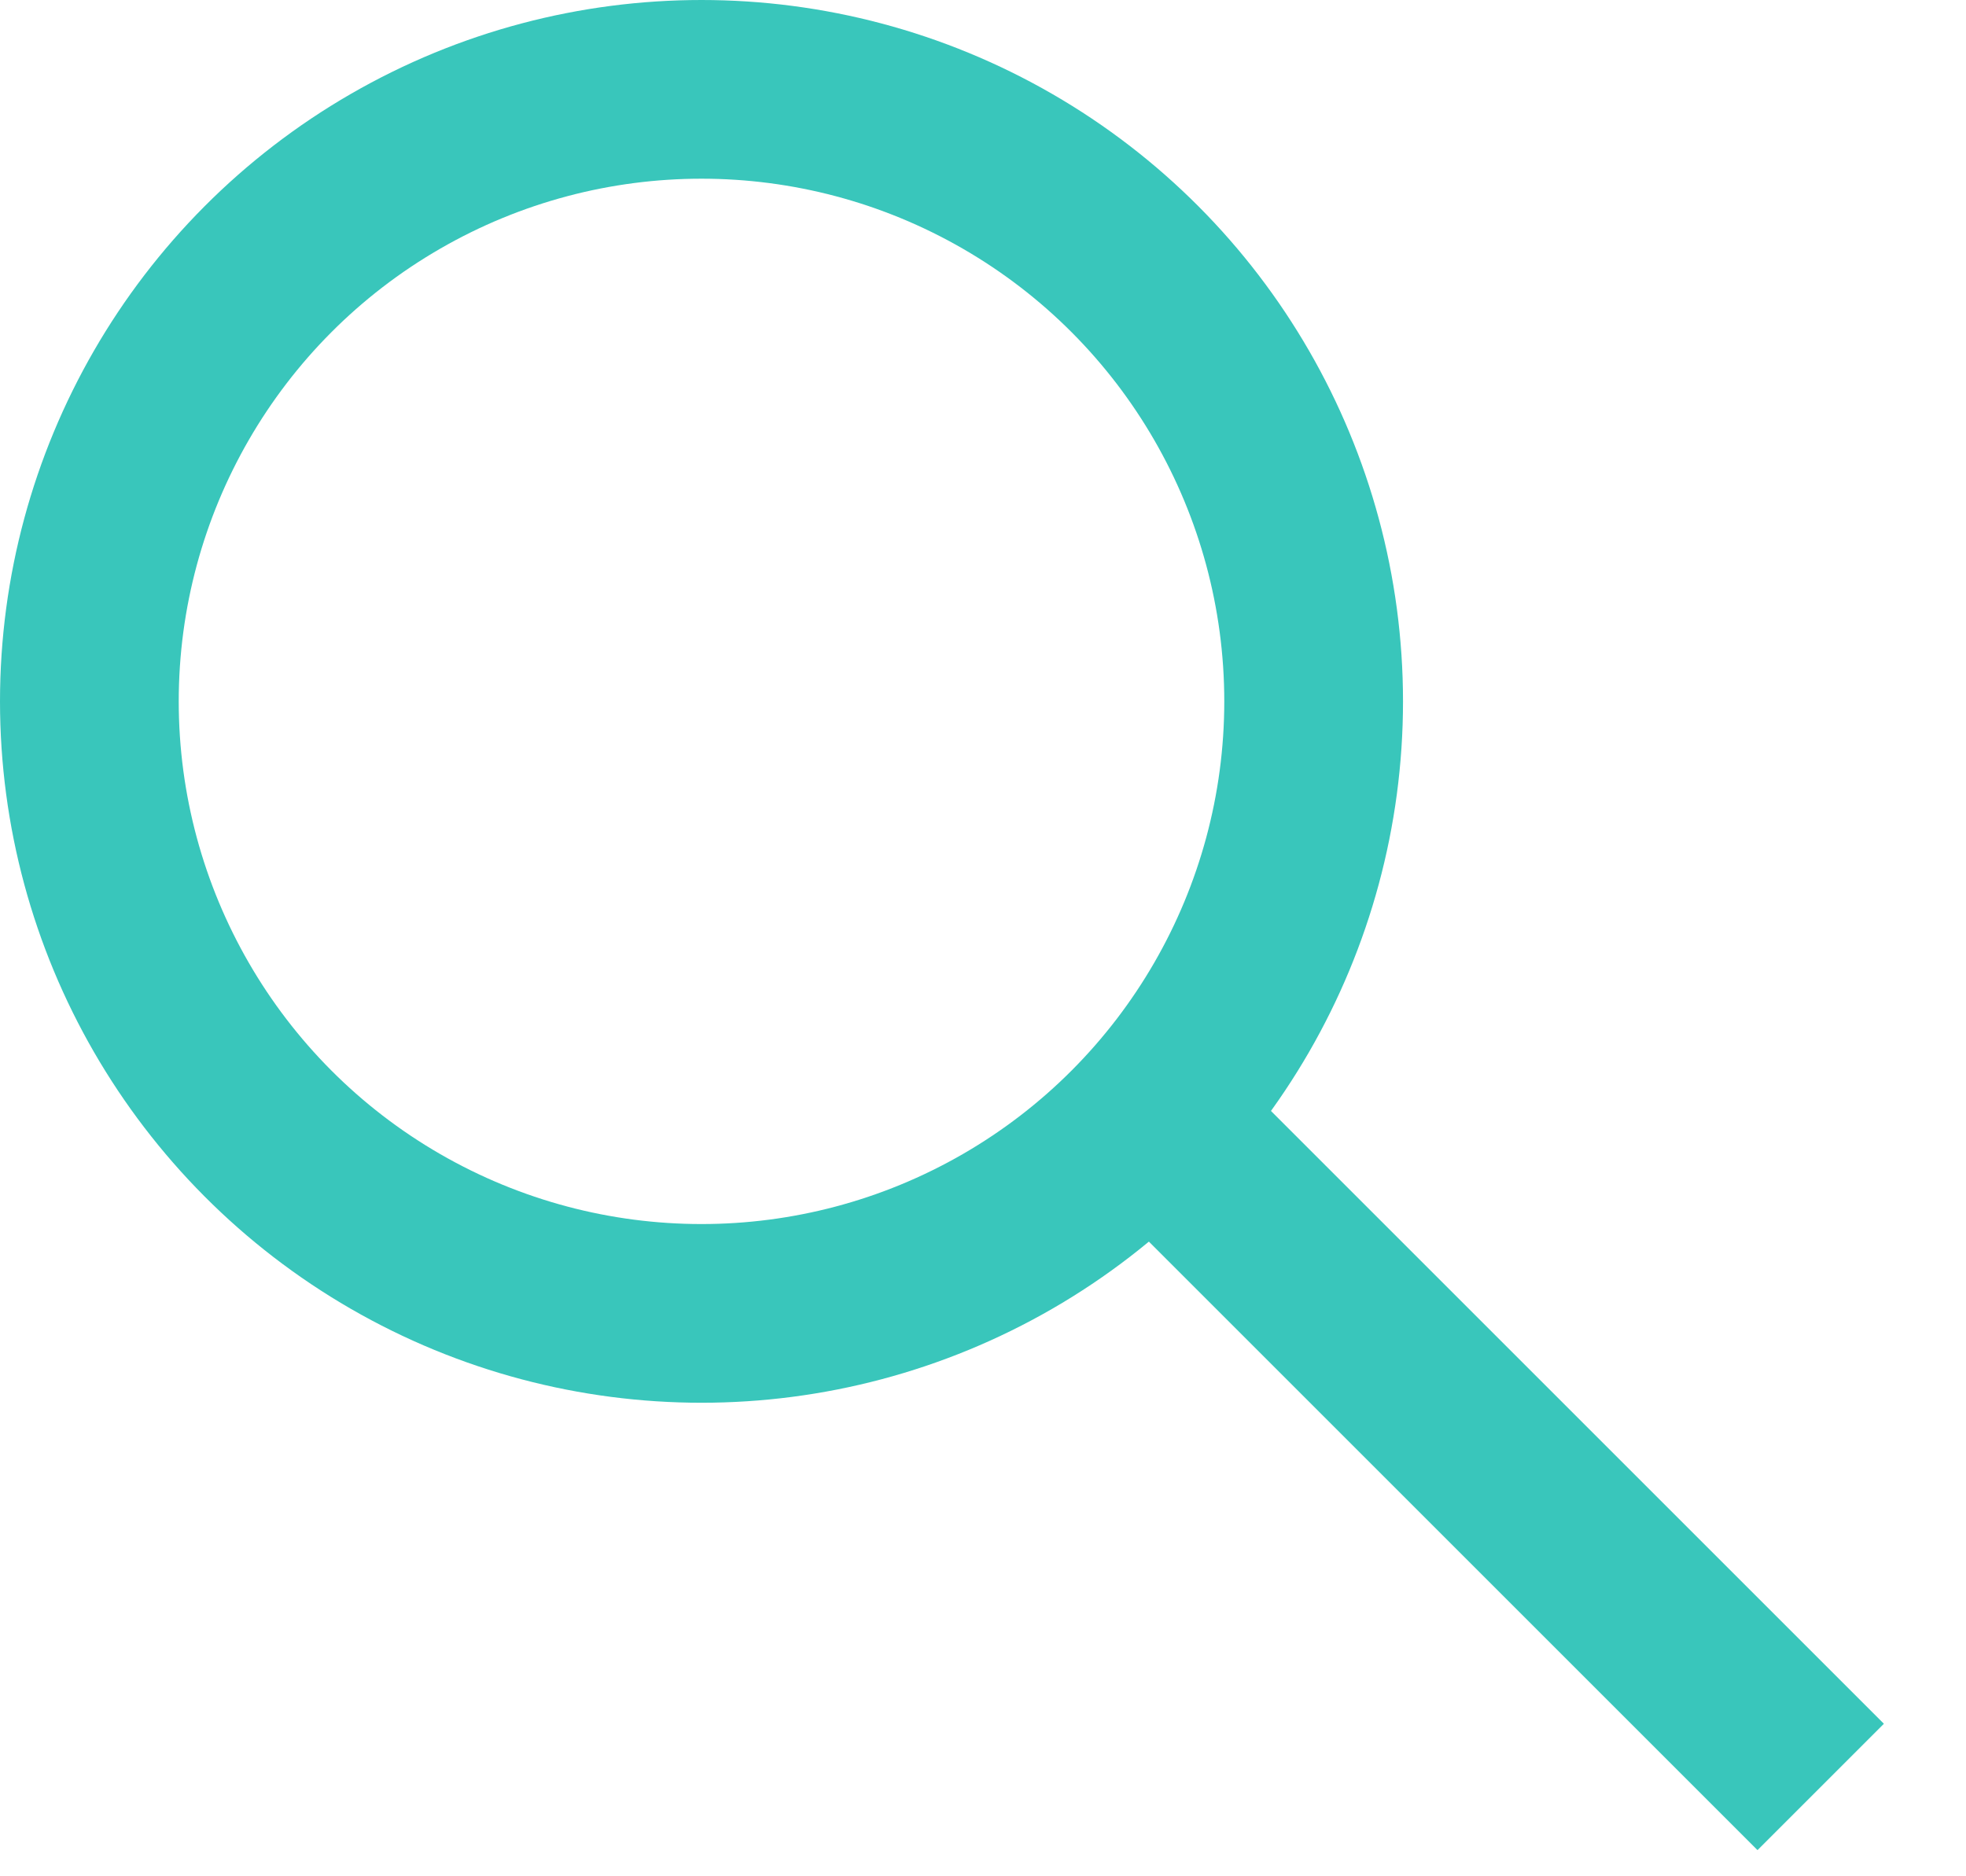 <svg width="22" height="21" viewBox="0 0 22 21" fill="none" xmlns="http://www.w3.org/2000/svg">
<circle cx="7.85" cy="7.85" r="6.85" stroke="#39C6BB" stroke-width="2"/>
<path d="M12.71 12.336L20.374 20" stroke="#39C6BB" stroke-width="2"/>
</svg>
